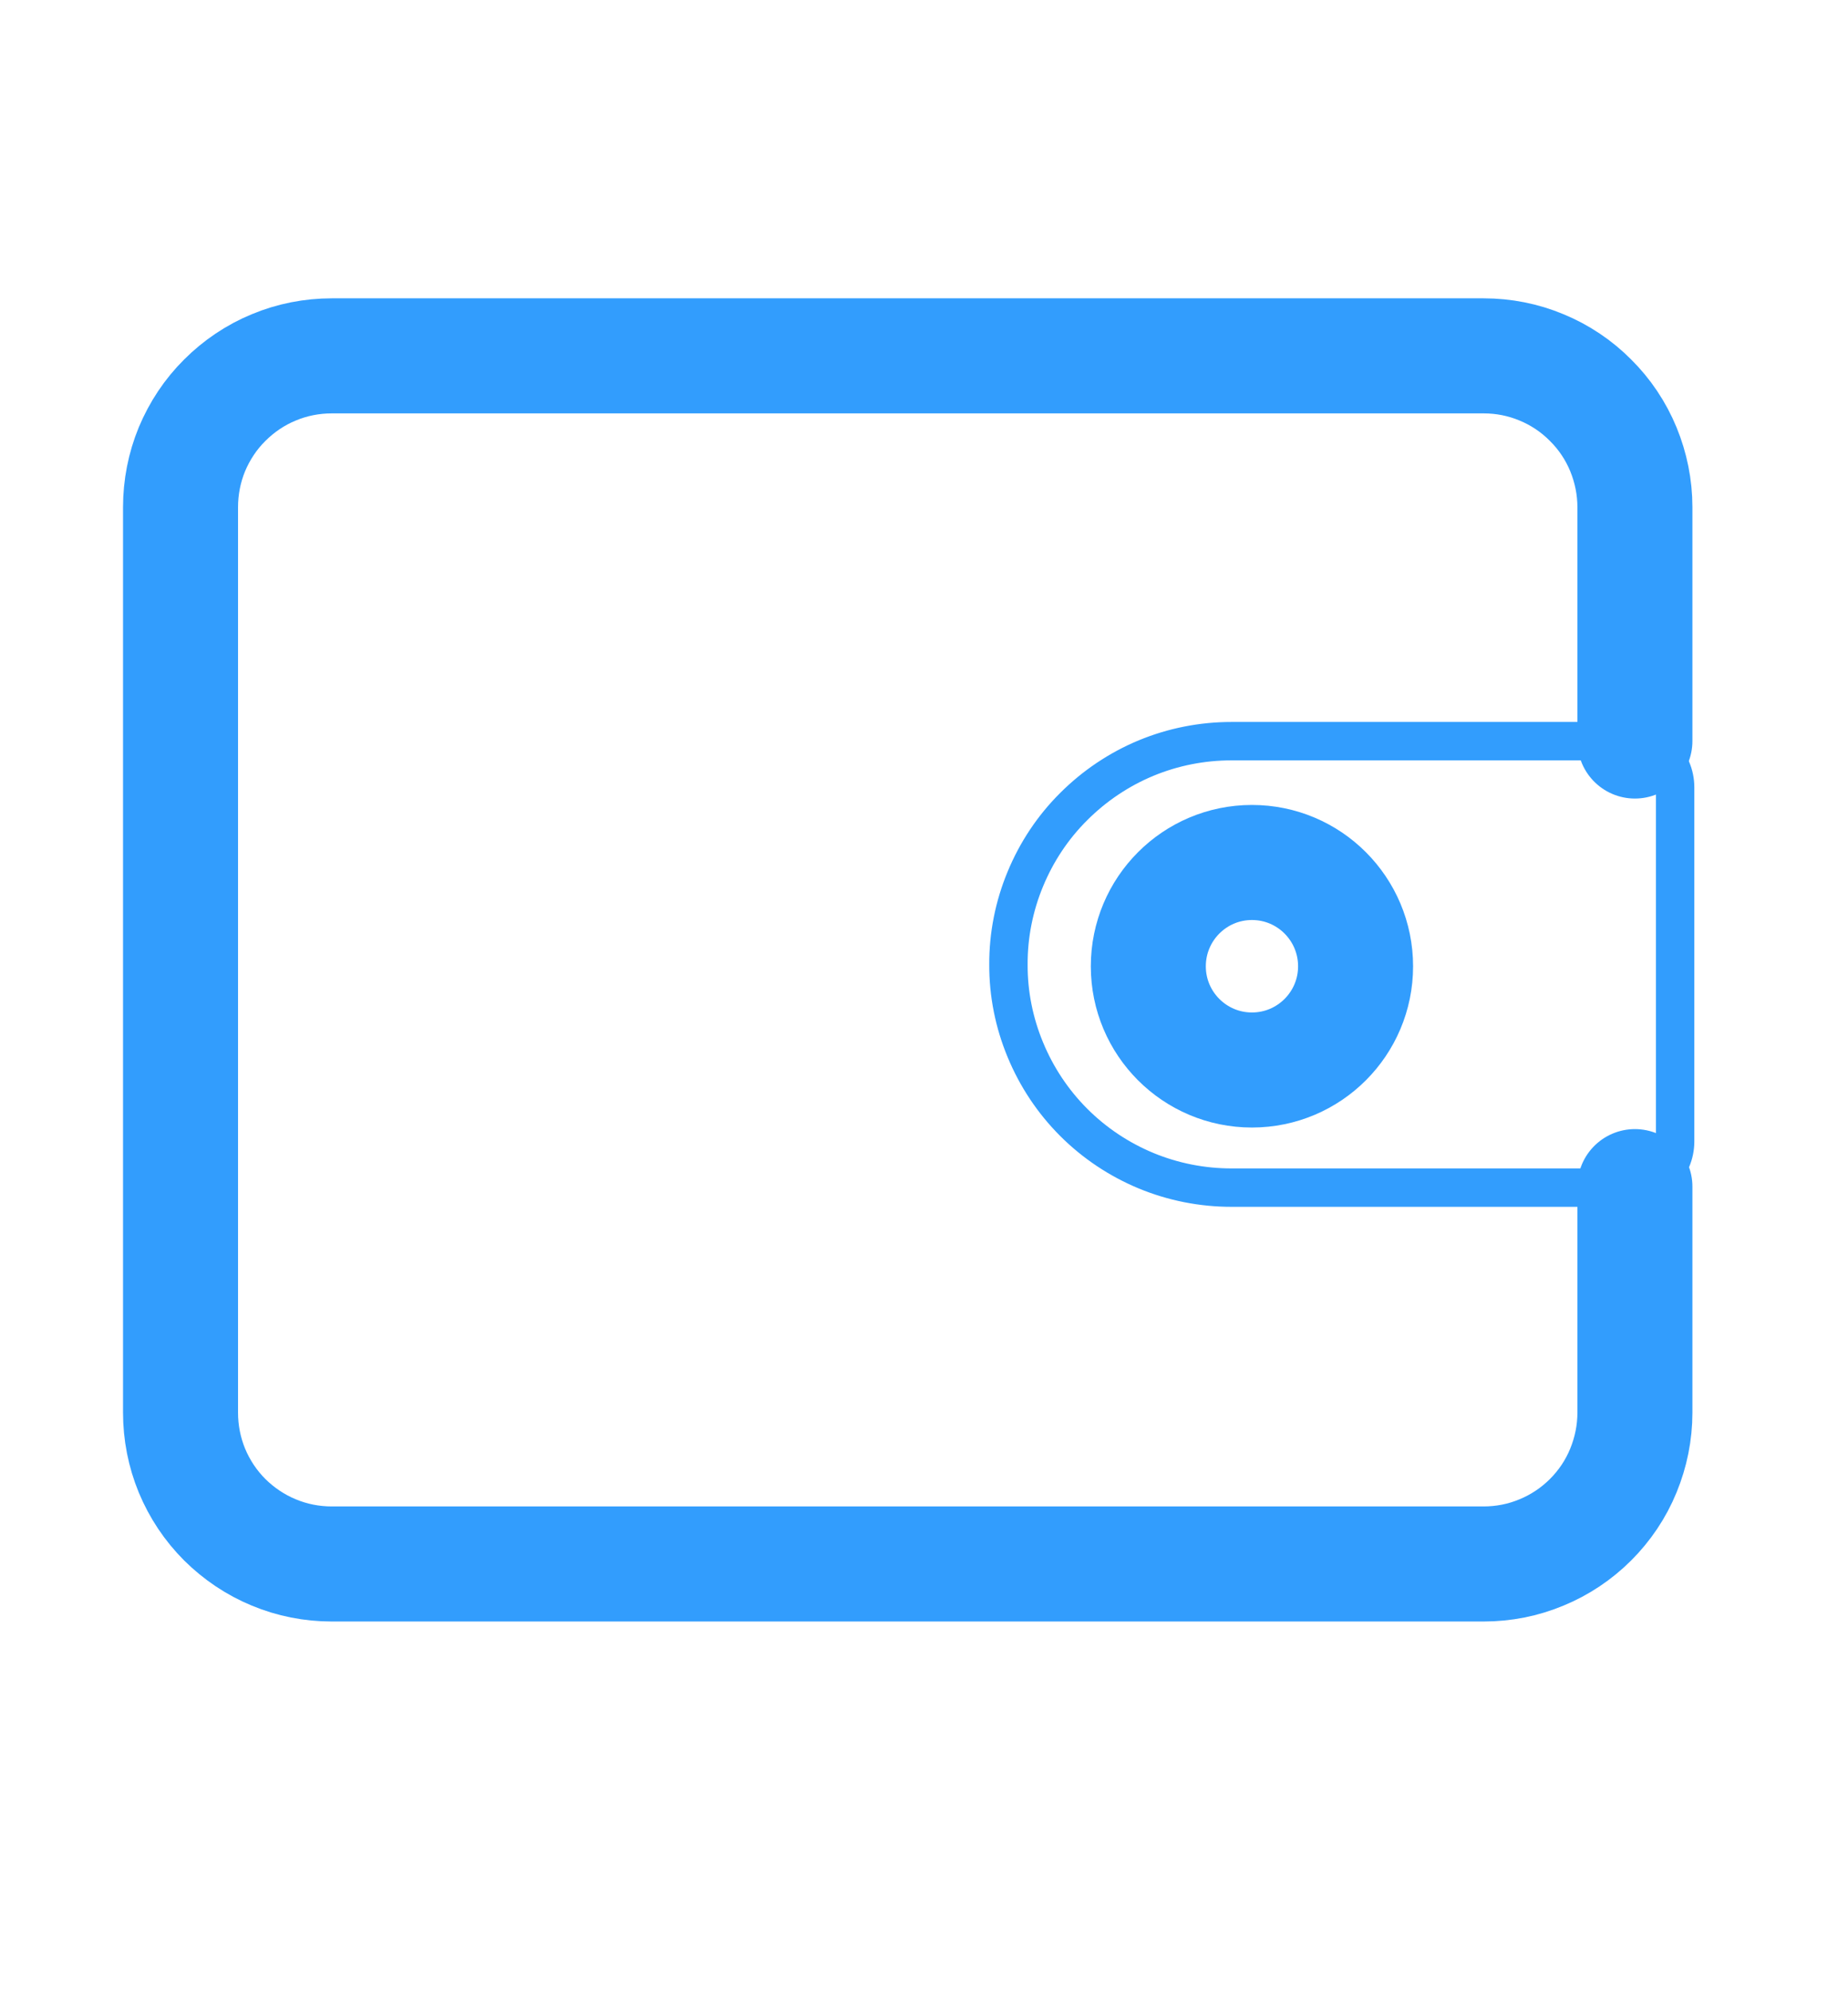 <svg width="13" height="14" viewBox="0 0 13 14" fill="none" xmlns="http://www.w3.org/2000/svg">
<g clip-path="url(#clip0_3881_11575)">
<path d="M11.501 8.343V9.932C11.501 10.072 11.473 10.21 11.42 10.339C11.367 10.469 11.288 10.586 11.189 10.685C11.091 10.783 10.973 10.862 10.844 10.915C10.715 10.969 10.577 10.996 10.437 10.996H2.333C2.194 10.996 2.055 10.969 1.926 10.915C1.797 10.862 1.68 10.783 1.581 10.685C1.482 10.586 1.404 10.469 1.35 10.339C1.297 10.21 1.27 10.072 1.27 9.932V3.566C1.27 3.426 1.297 3.288 1.35 3.159C1.404 3.03 1.482 2.912 1.581 2.814C1.68 2.715 1.797 2.636 1.926 2.583C2.055 2.529 2.194 2.502 2.334 2.502H10.437C10.577 2.502 10.715 2.529 10.844 2.583C10.973 2.636 11.091 2.715 11.189 2.814C11.288 2.912 11.367 3.03 11.42 3.159C11.473 3.288 11.501 3.426 11.501 3.566V5.21" stroke="#329DFD" stroke-width="0.809" stroke-linecap="round" stroke-linejoin="round"/>
<path d="M11.459 8.35H8.663C8.457 8.35 8.253 8.31 8.062 8.231C7.872 8.152 7.699 8.037 7.553 7.891C7.407 7.745 7.292 7.572 7.213 7.381C7.134 7.191 7.093 6.987 7.094 6.781C7.093 6.575 7.134 6.37 7.213 6.18C7.292 5.989 7.407 5.816 7.553 5.671C7.699 5.525 7.872 5.409 8.062 5.33C8.253 5.251 8.457 5.211 8.663 5.211H11.459C11.638 5.211 11.784 5.357 11.784 5.536V8.025C11.784 8.205 11.638 8.35 11.459 8.35Z" stroke="#329DFD" stroke-width="0.27" stroke-linecap="round" stroke-linejoin="round"/>
<path d="M8.807 7.523C9.21 7.523 9.536 7.196 9.536 6.794C9.536 6.391 9.21 6.064 8.807 6.064C8.404 6.064 8.078 6.391 8.078 6.794C8.078 7.196 8.404 7.523 8.807 7.523Z" stroke="#329DFD" stroke-width="0.809" stroke-linecap="round" stroke-linejoin="round"/>
</g>
<defs>
<clipPath id="clip0_3881_11575">
<rect width="12.94" height="12.94" fill="white" transform="translate(0.056 0.283)"/>
</clipPath>
</defs>
</svg>
